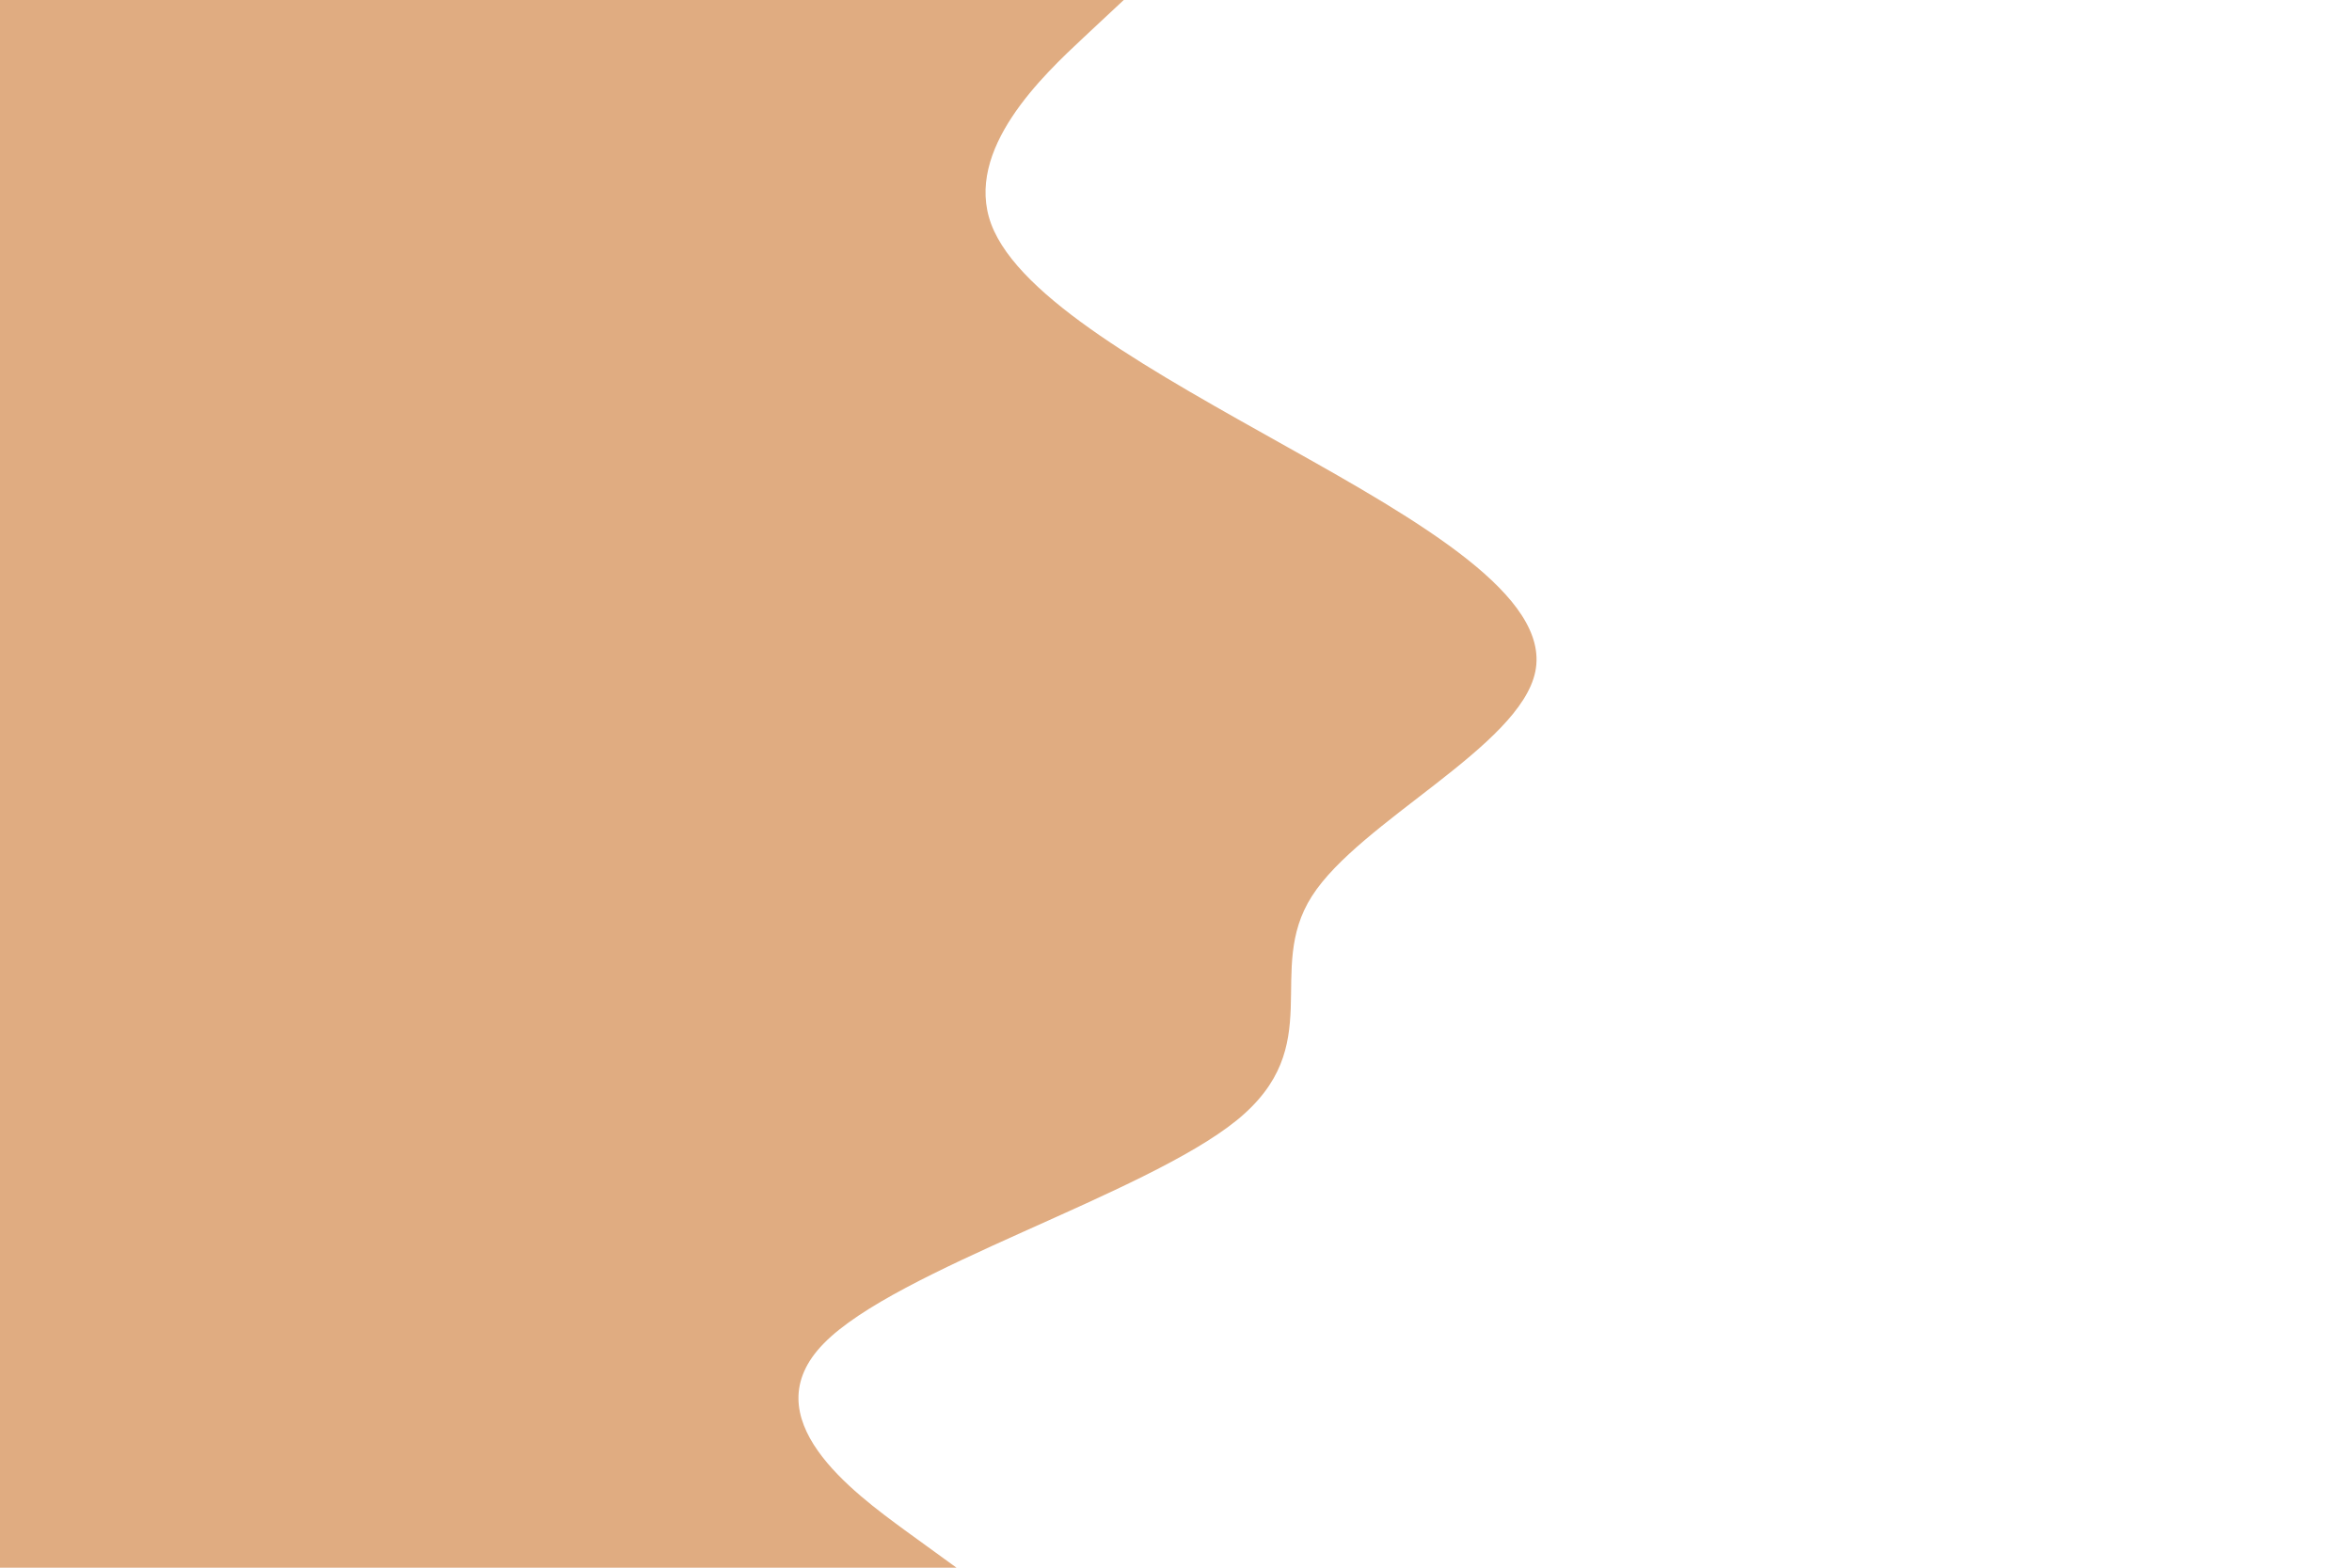 <svg id="visual" viewBox="0 0 900 600" width="900" height="600" xmlns="http://www.w3.org/2000/svg" xmlns:xlink="http://www.w3.org/1999/xlink" version="1.1"><path d="M430 0L414.7 14.3C399.3 28.7 368.7 57.3 379.3 85.8C390 114.3 442 142.7 492.8 171.2C543.7 199.7 593.3 228.3 587.5 257C581.7 285.7 520.3 314.3 502 343C483.7 371.7 508.3 400.3 473.2 428.8C438 457.3 343 485.7 315.2 514.2C287.3 542.7 326.7 571.3 346.3 585.7L366 600L0 600L0 585.7C0 571.3 0 542.7 0 514.2C0 485.7 0 457.3 0 428.8C0 400.3 0 371.7 0 343C0 314.3 0 285.7 0 257C0 228.3 0 199.7 0 171.2C0 142.7 0 114.3 0 85.8C0 57.3 0 28.7 0 14.3L0 0Z" fill="#e0ac81" stroke-linecap="round" stroke-linejoin="miter"></path></svg>